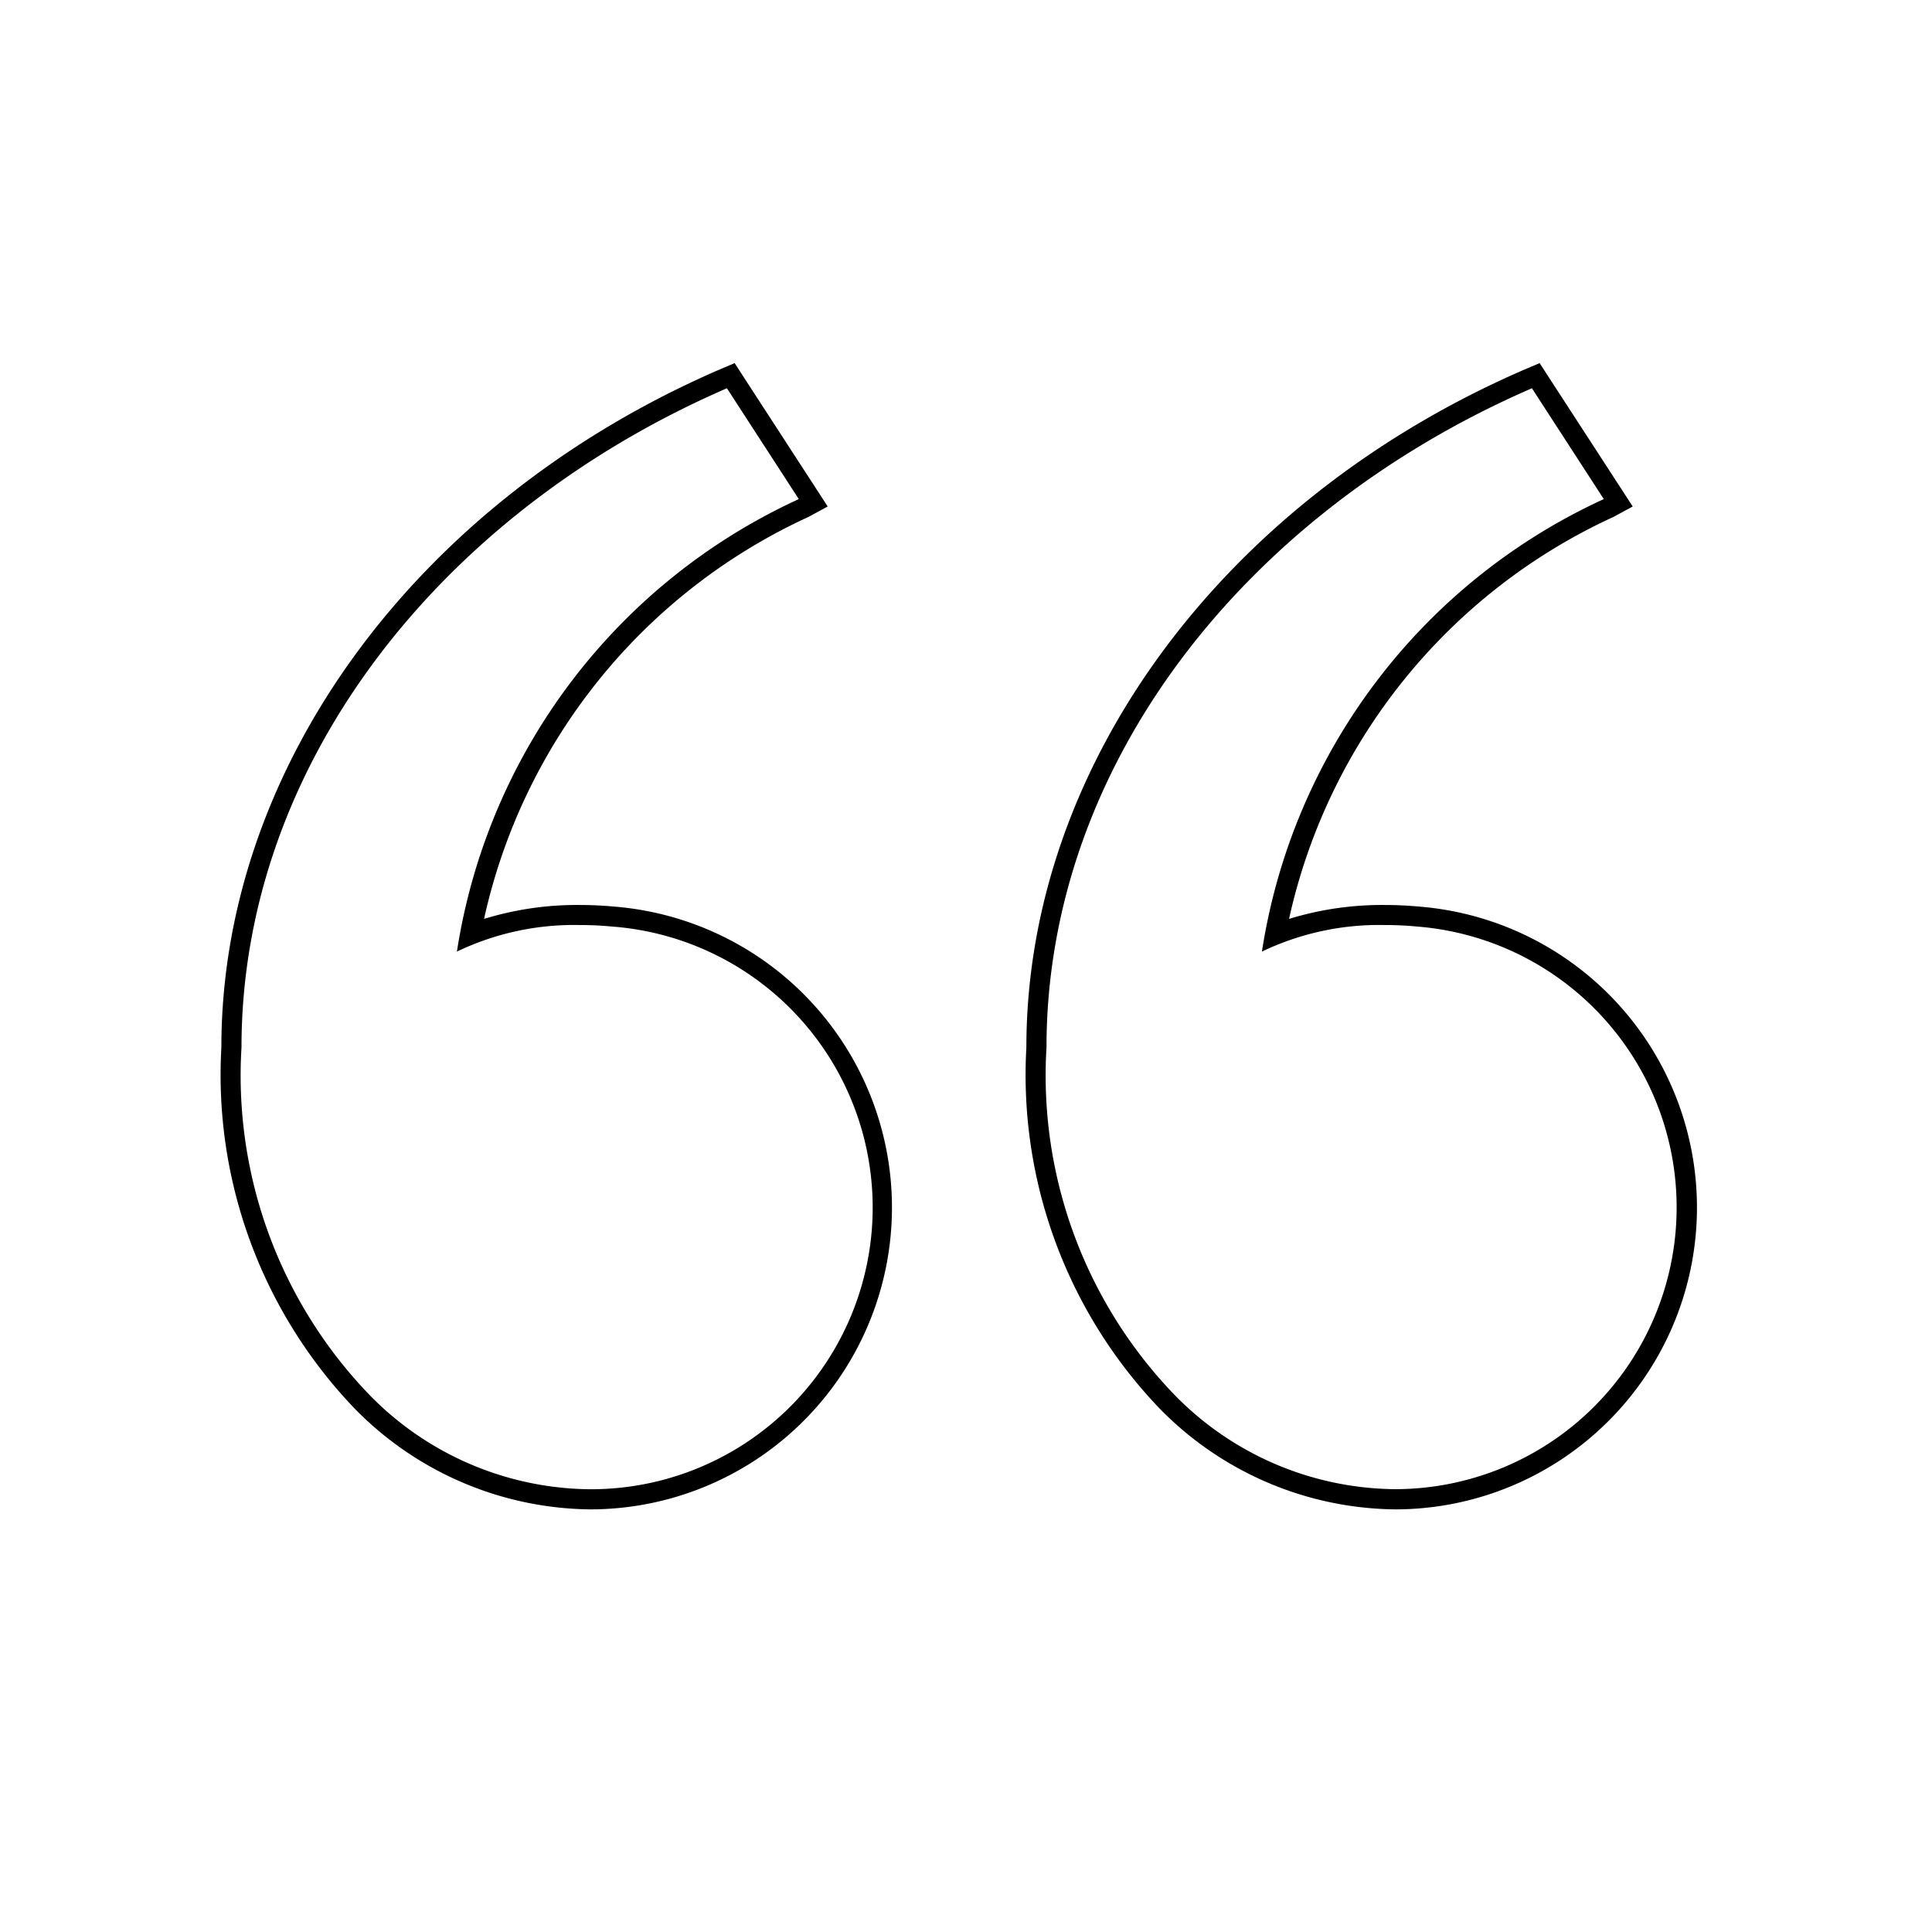 <svg xmlns="http://www.w3.org/2000/svg" viewBox="0 0 24 24"><path d="M19.03,4.823,19.923,6.2a7.428,7.428,0,0,0-4.247,5.621,3.365,3.365,0,0,1,1.523-.33c.135,0,.271.006.406.019a3.5,3.5,0,0,1-.274,6.989,3.871,3.871,0,0,1-2.748-1.179A5.717,5.717,0,0,1,13,13.011c0-3.5,2.457-6.637,6.03-8.188m-10,0L9.923,6.2a7.428,7.428,0,0,0-4.247,5.621,3.365,3.365,0,0,1,1.523-.33c.135,0,.271.006.406.019A3.5,3.5,0,0,1,7.331,18.5a3.871,3.871,0,0,1-2.748-1.179A5.717,5.717,0,0,1,3,13.011c0-3.5,2.457-6.637,6.03-8.188m10.1-.314-.2.085c-3.754,1.629-6.18,4.933-6.18,8.417A5.991,5.991,0,0,0,14.4,17.492a4.149,4.149,0,0,0,2.93,1.258,3.75,3.75,0,0,0,.3-7.488c-.143-.013-.286-.02-.429-.02a3.928,3.928,0,0,0-1.188.173,7.2,7.2,0,0,1,4.031-4.994l.238-.129-.147-.227L19.24,4.687l-.115-.178Zm-10,0-.2.085C5.176,6.223,2.75,9.527,2.75,13.011A5.991,5.991,0,0,0,4.4,17.492a4.149,4.149,0,0,0,2.93,1.258,3.75,3.75,0,0,0,.3-7.488c-.143-.013-.286-.02-.429-.02a3.928,3.928,0,0,0-1.188.173,7.2,7.2,0,0,1,4.031-4.994l.238-.129-.147-.227L9.24,4.687l-.115-.178Z"/></svg>

